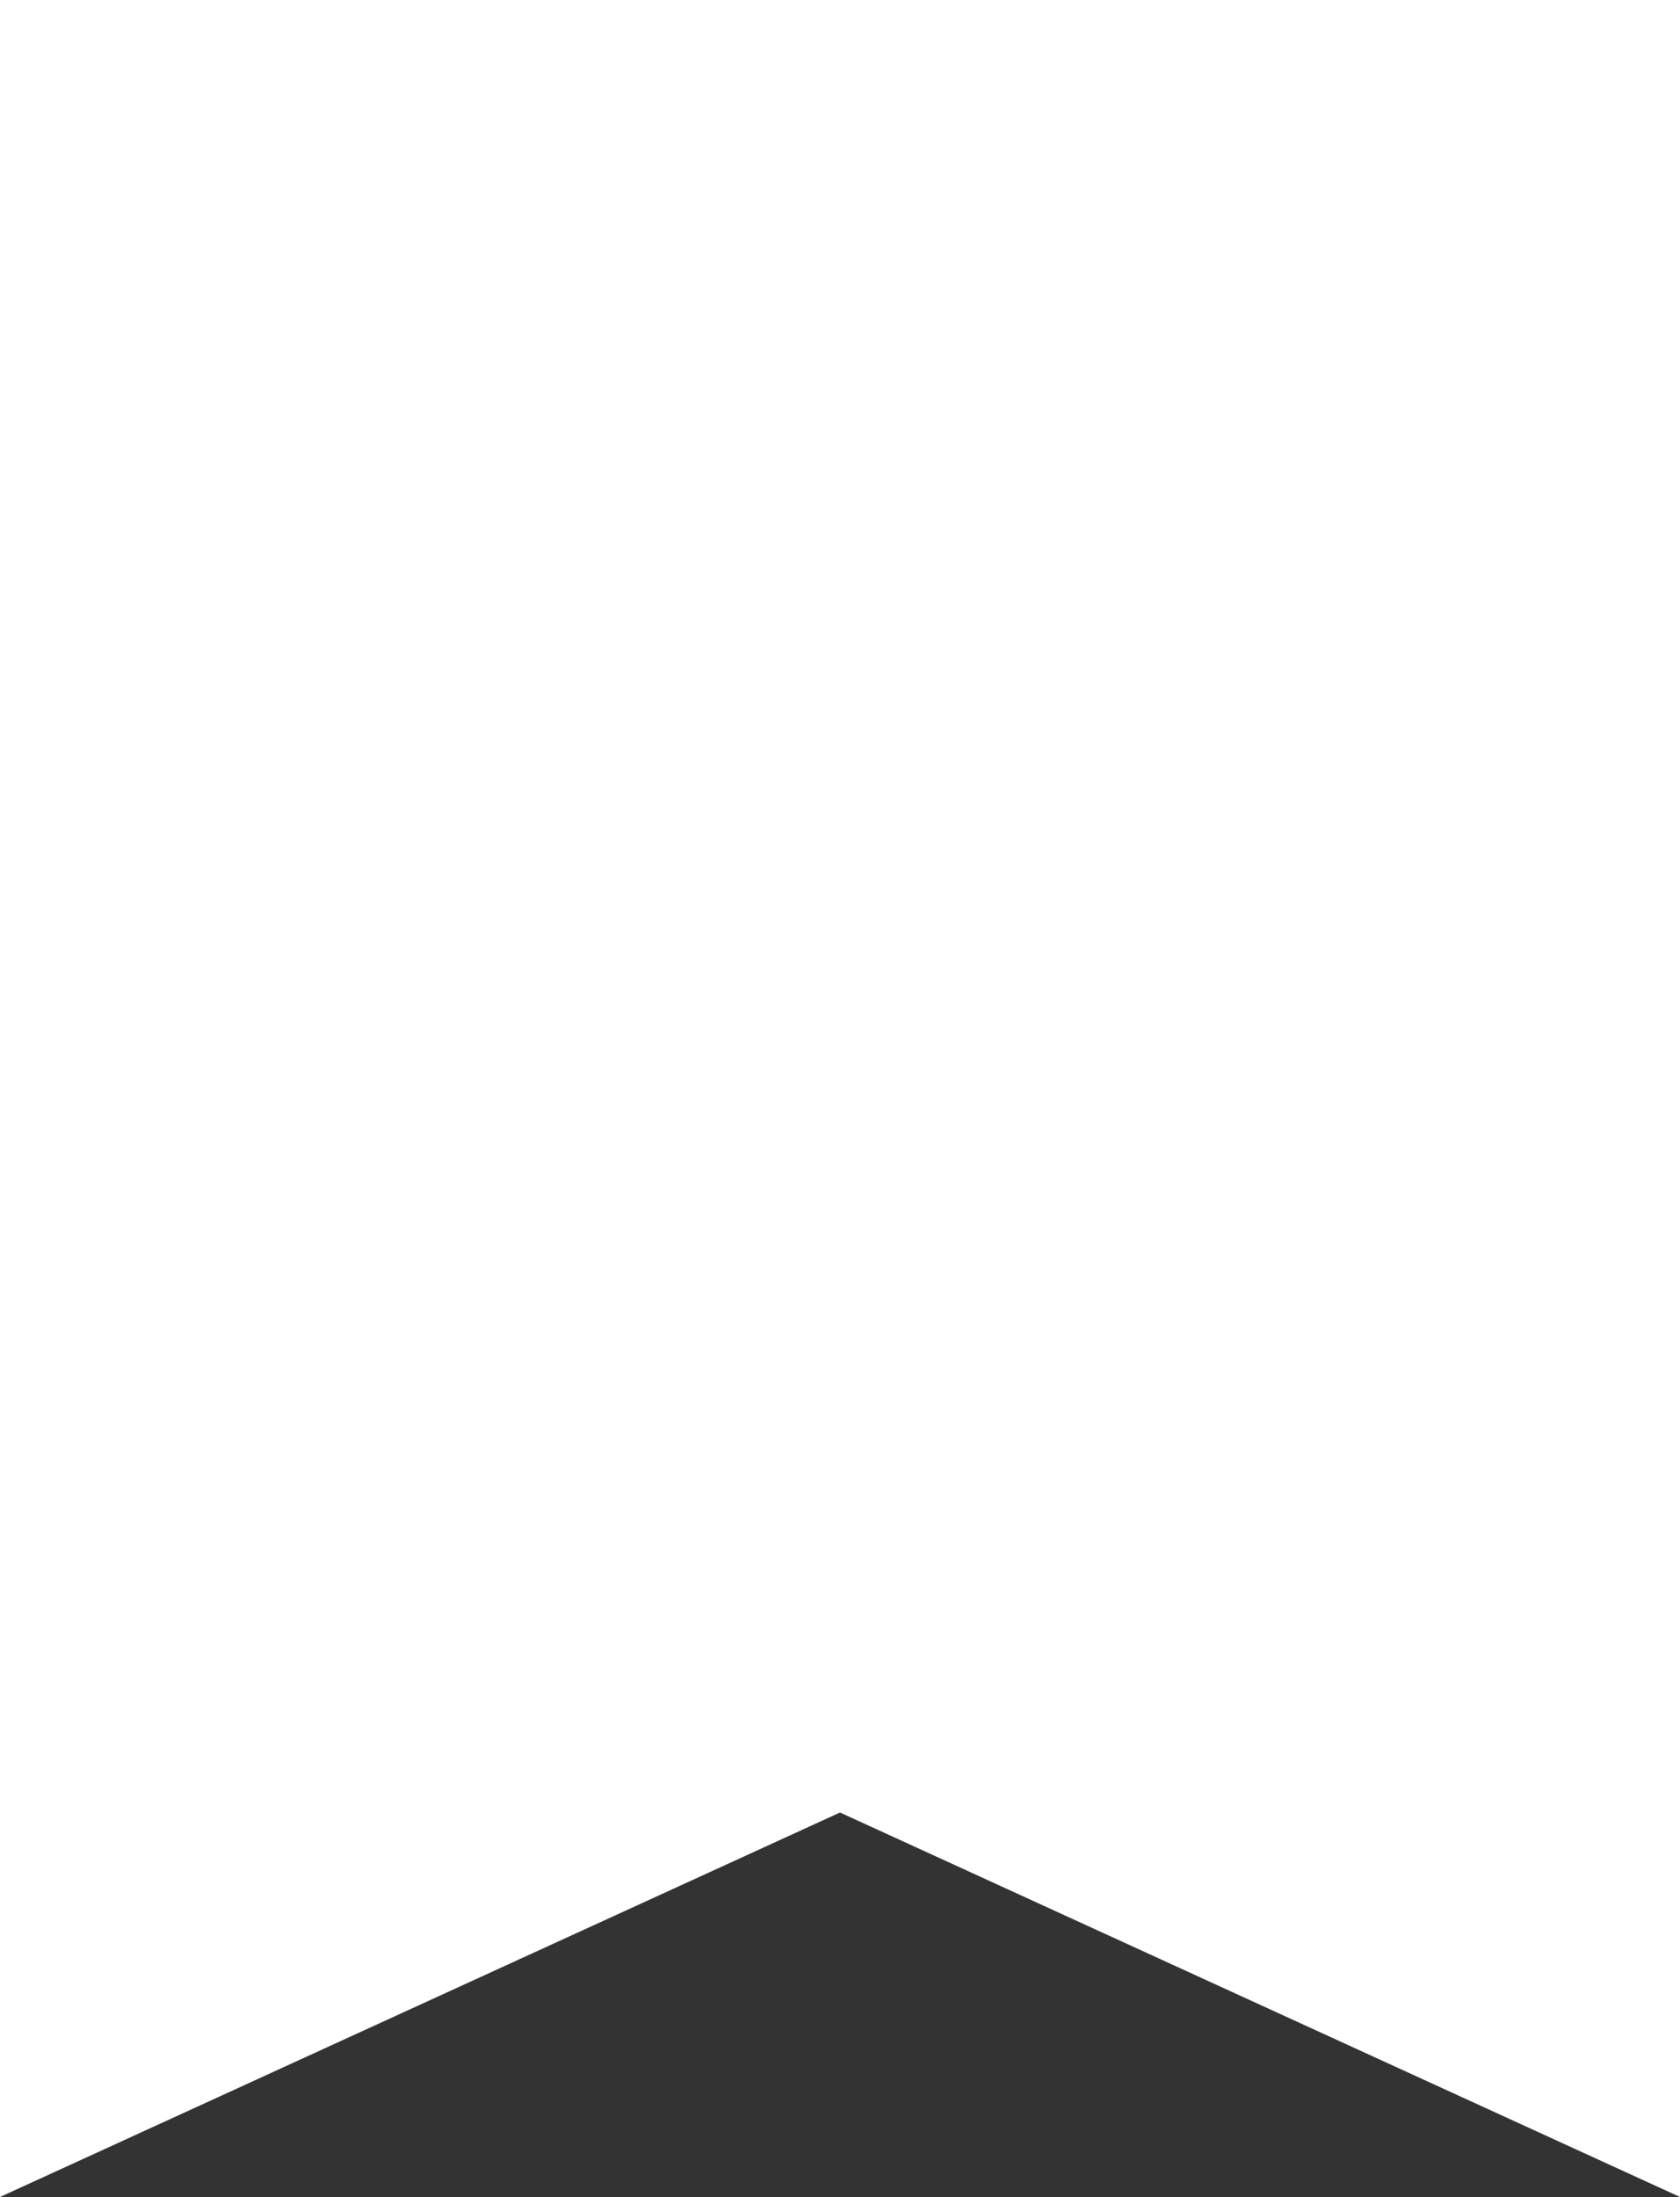<svg id="Layer_1" xmlns="http://www.w3.org/2000/svg" viewBox="0 0 30.6 40"><rect x="0" y="0" width="30.6" height="40" fill="#333333" stroke="none"/><style>.st0{fill:#fff}</style><path class="st0" d="M30.6 40l-15.3-7L0 40V0h30.6z"/></svg>